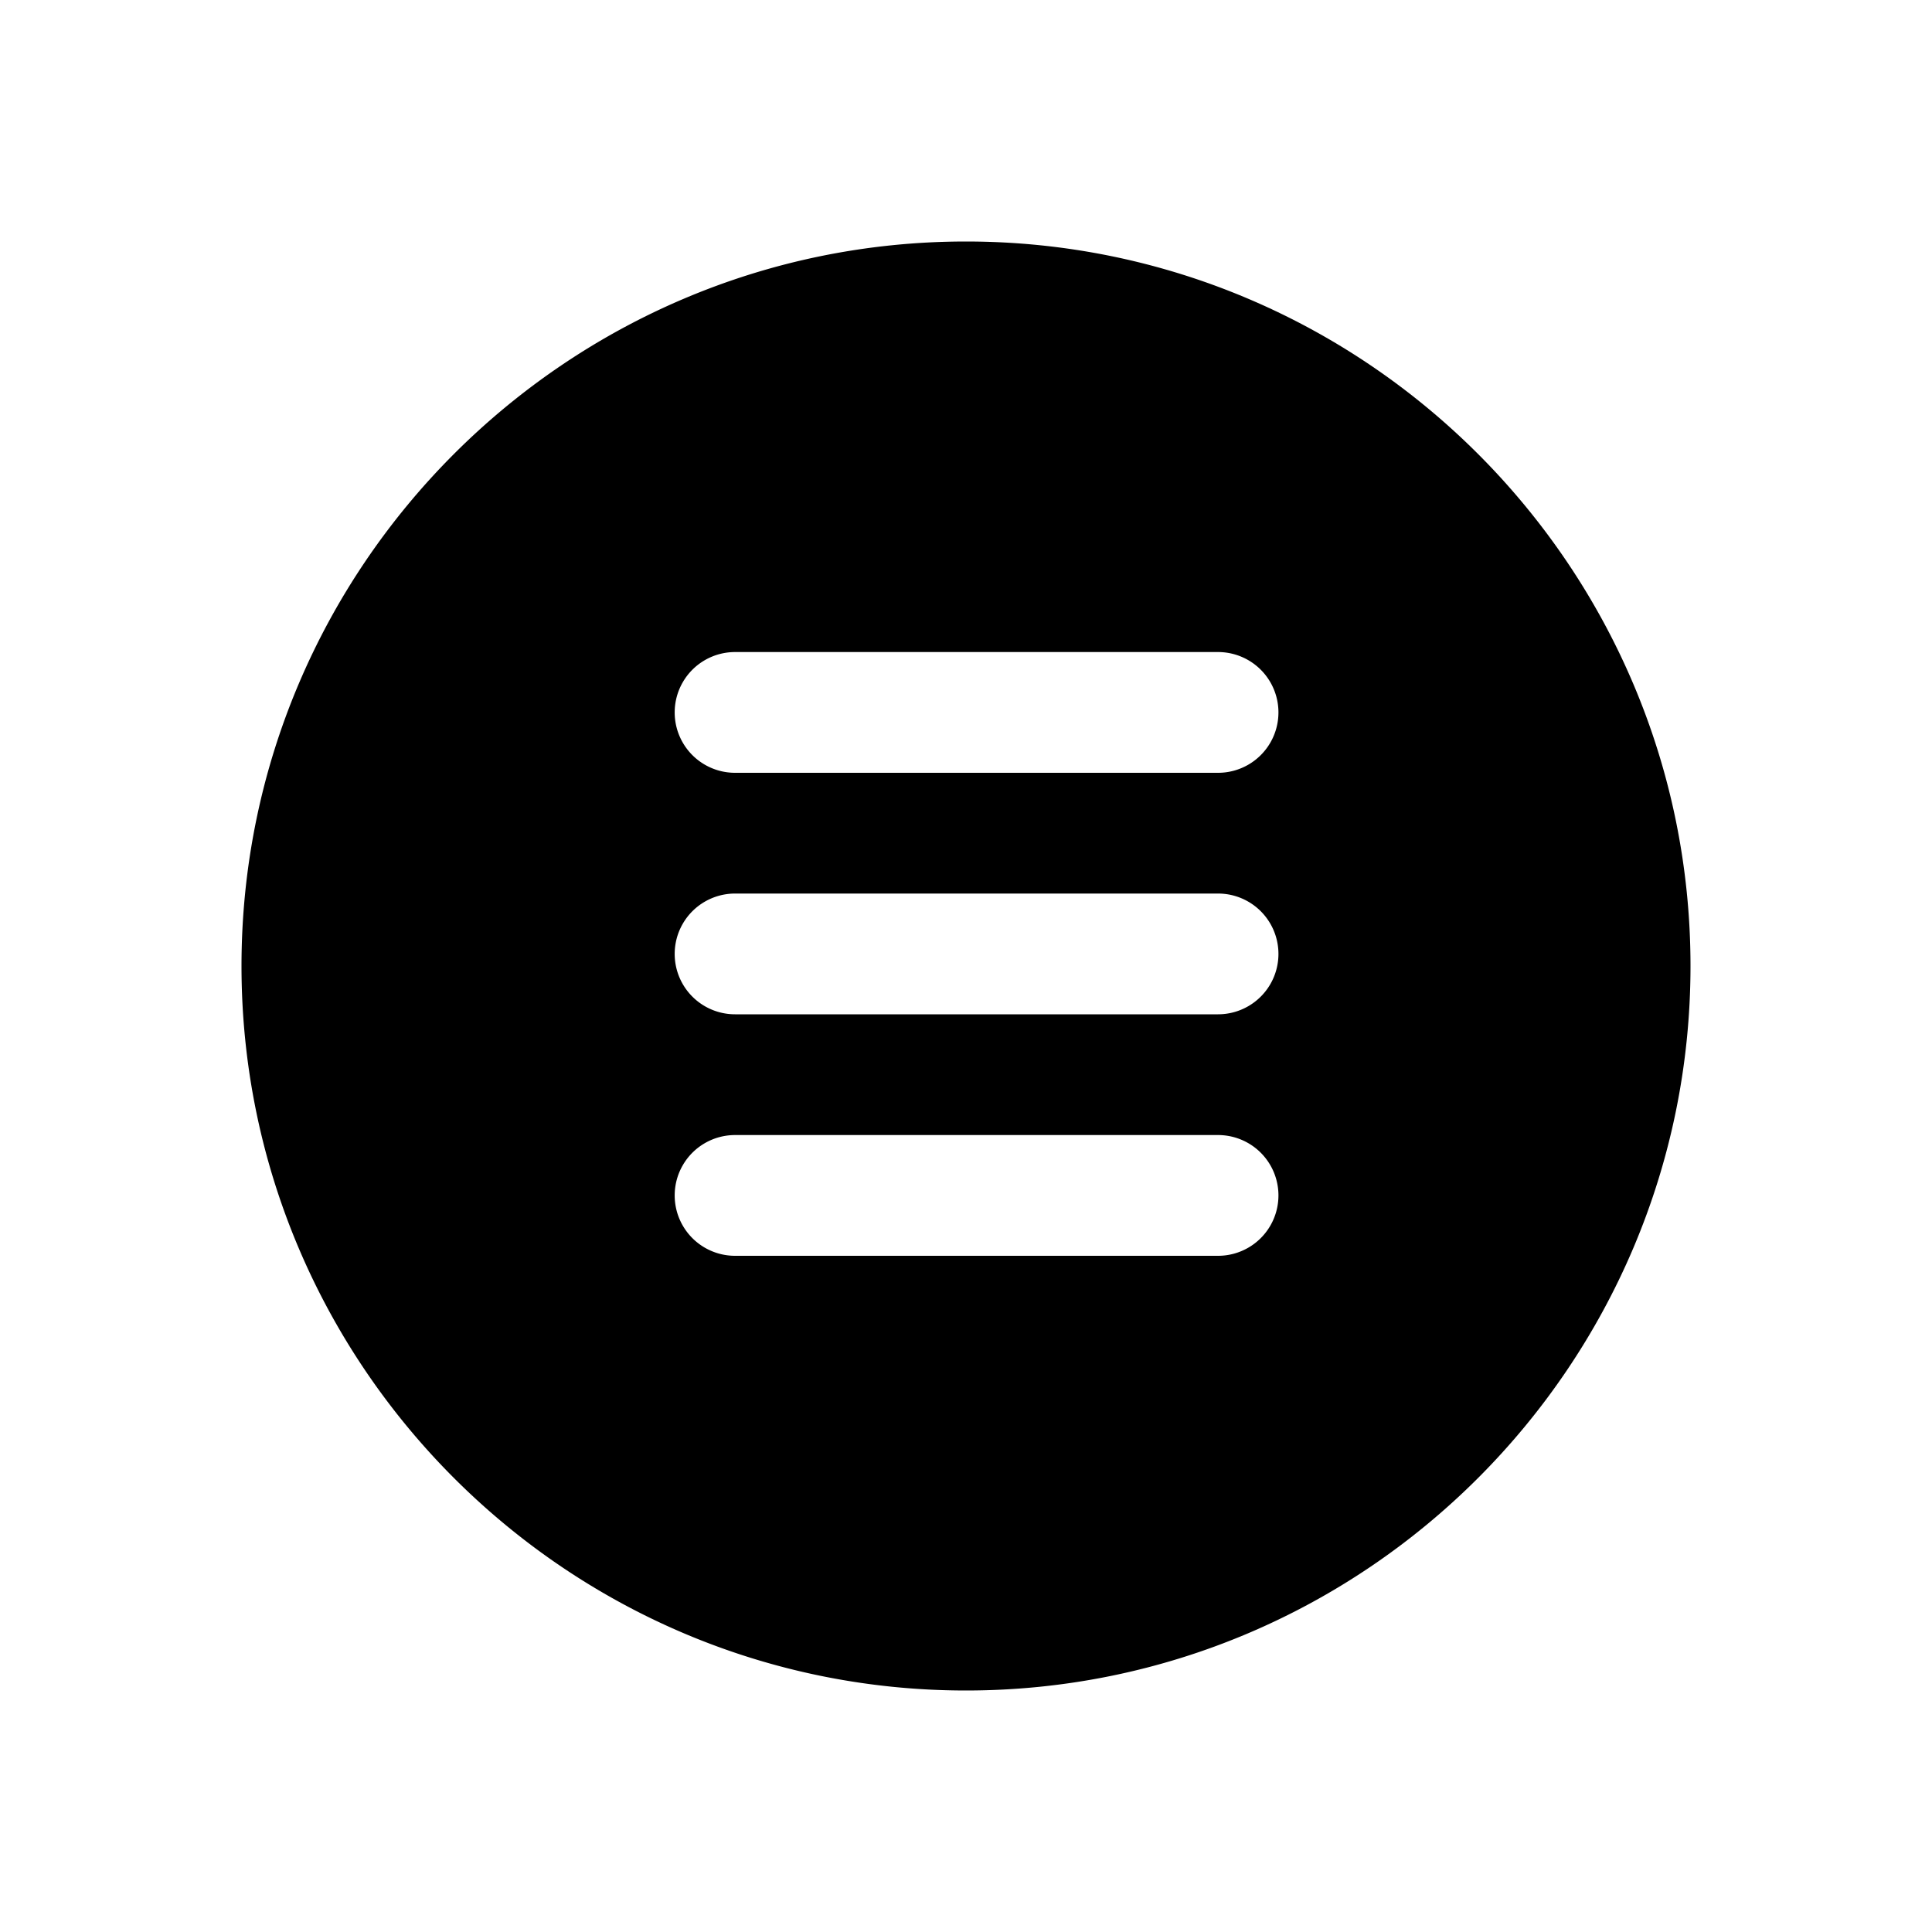 <svg xmlns="http://www.w3.org/2000/svg" viewBox="0 0 1024 1024" version="1.1"><path d="M645.6 409.6h-256a32 32 0 0 1 0-64h256a32 32 0 1 1 0 64m0 128h-256a32 32 0 0 1 0-64h256a32 32 0 1 1 0 64m0 128h-256a32 32 0 0 1 0-64h256a32 32 0 1 1 0 64M512 128C300.3 128 128 300.3 128 512c0 211.7 172.3 384 384 384 211.7 0 384-172.3 384-384 0-211.7-172.3-384-384-384" p-id="1935"></path></svg>